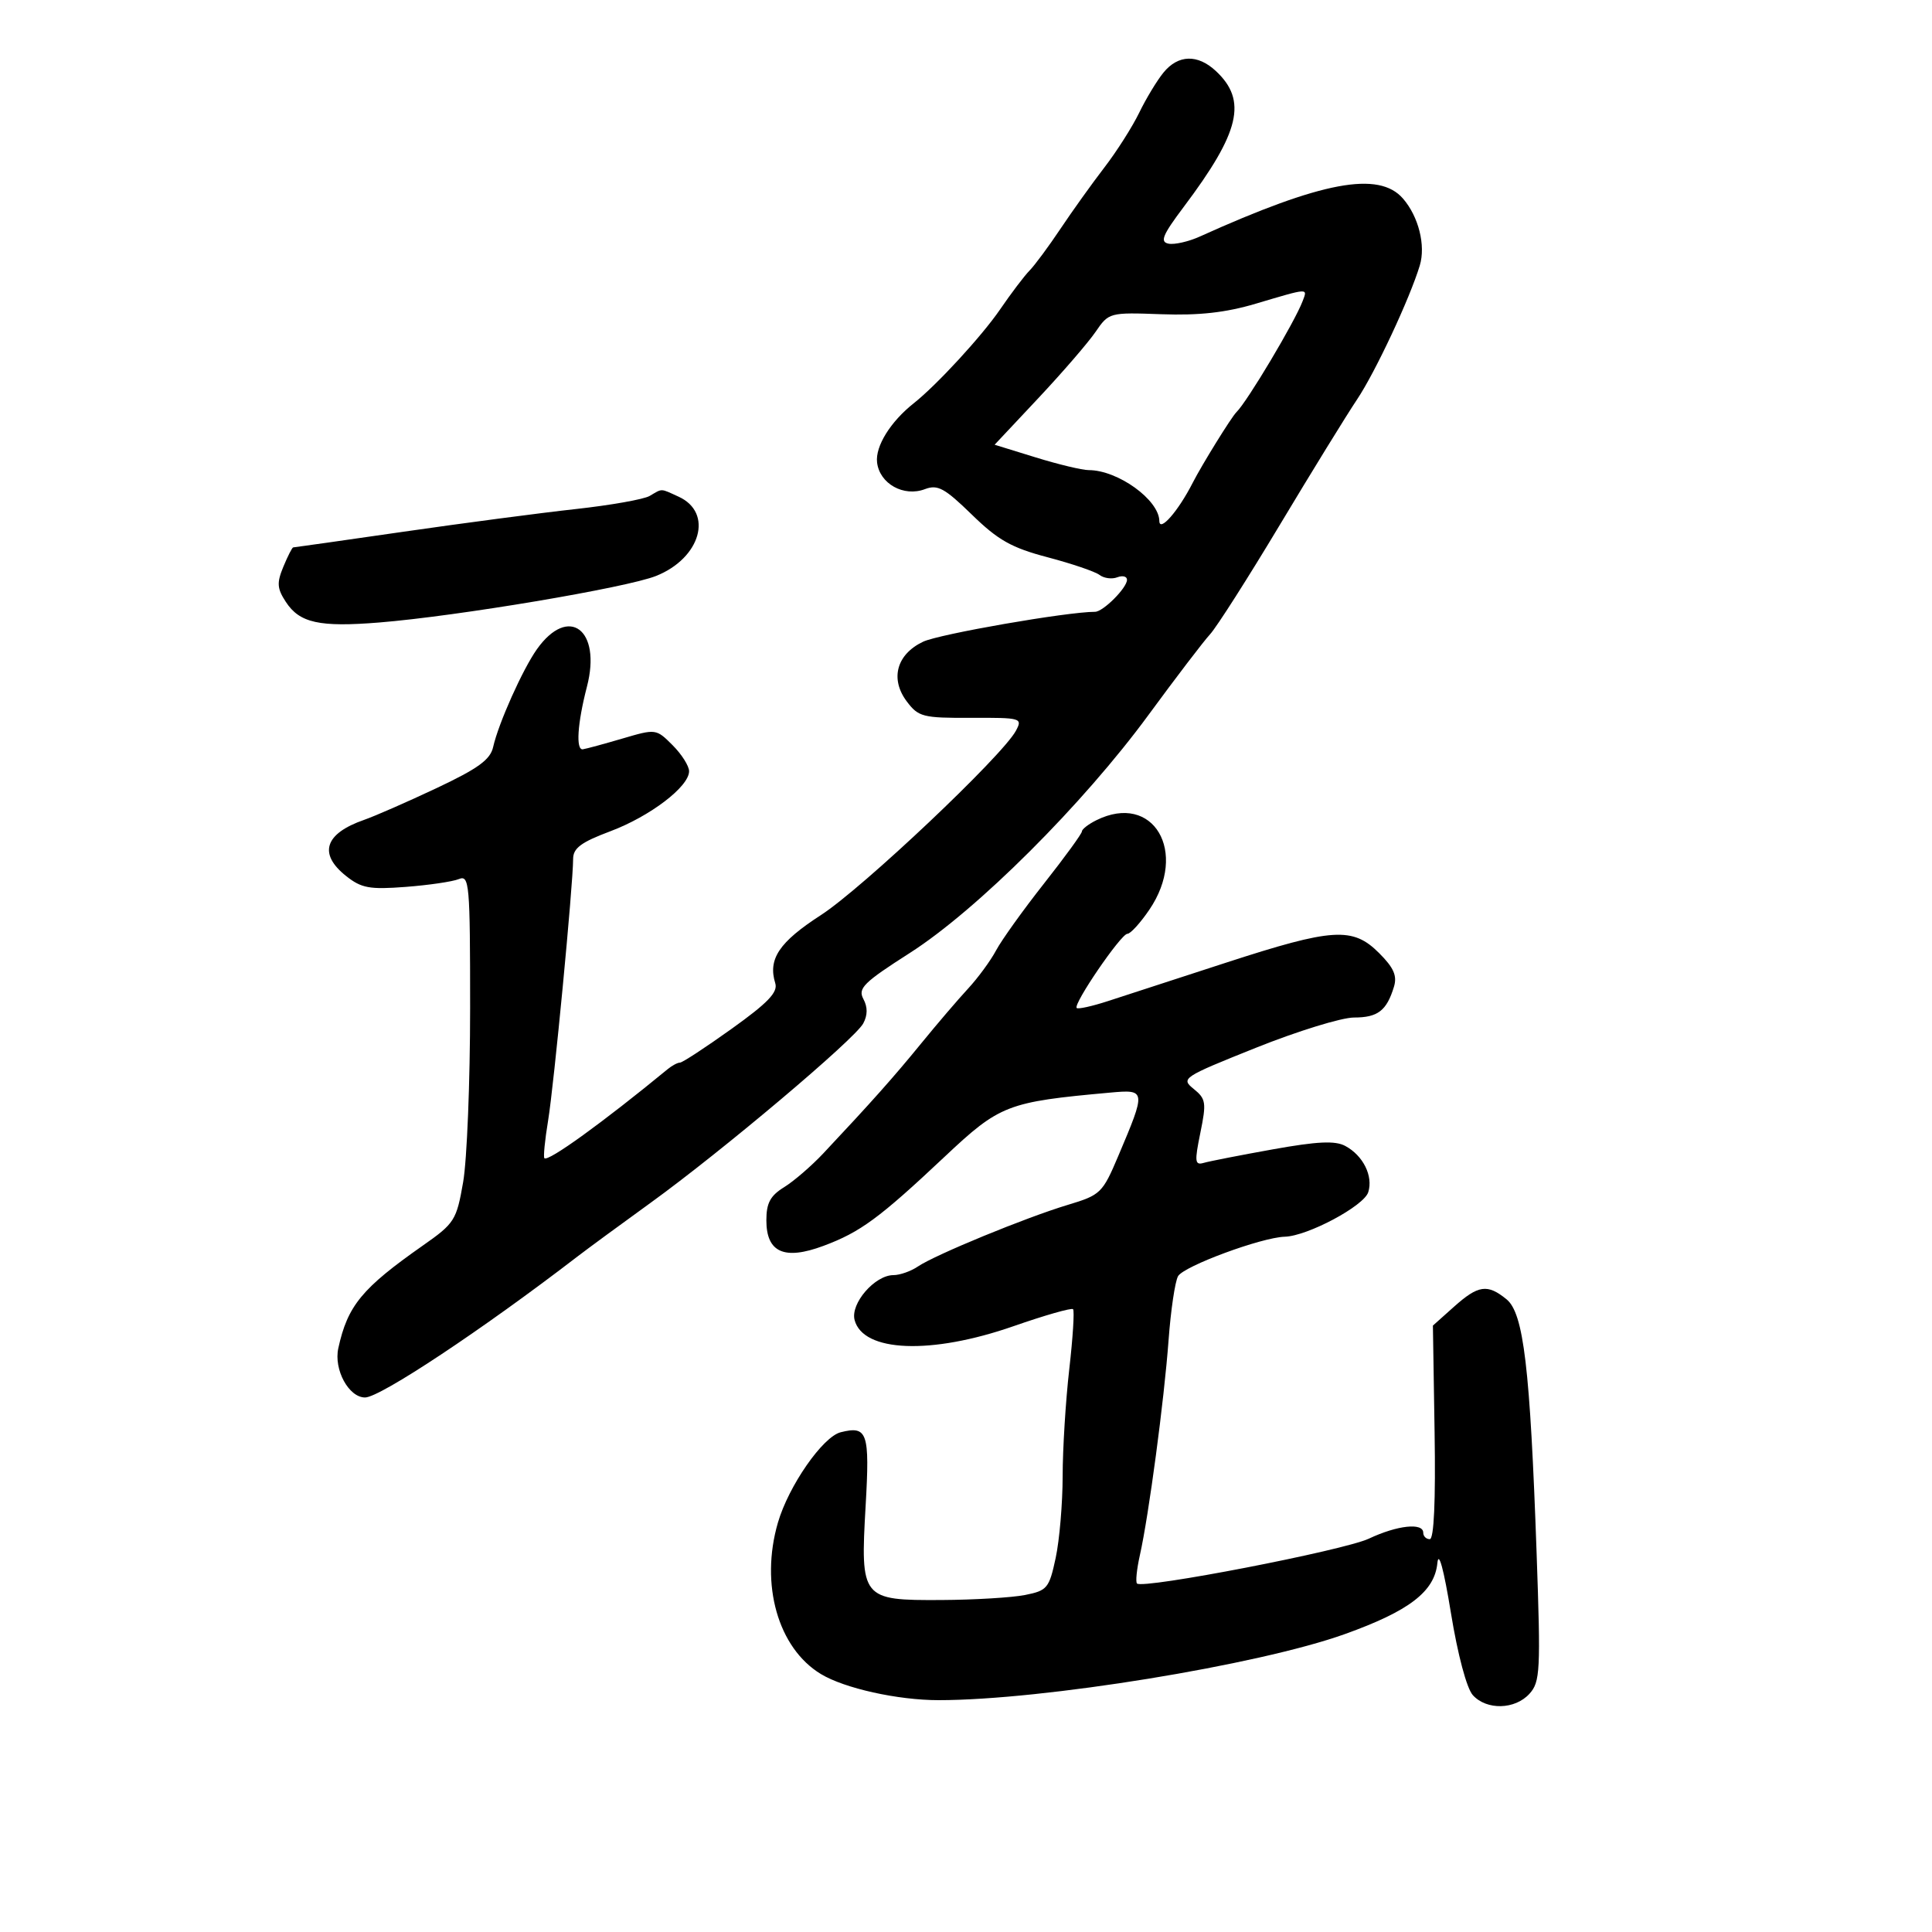 <svg xmlns="http://www.w3.org/2000/svg" width="300" height="300" viewBox="0 0 300 300" version="1.1">
	<path d="M 180.669 11.263 C 179.662 12.493, 177.964 15.300, 176.896 17.500 C 175.828 19.700, 173.395 23.525, 171.491 26 C 169.586 28.475, 166.519 32.758, 164.675 35.517 C 162.831 38.277, 160.666 41.202, 159.864 42.017 C 159.061 42.833, 157.004 45.548, 155.291 48.051 C 152.473 52.170, 145.468 59.784, 141.899 62.607 C 138.273 65.475, 135.899 69.299, 136.191 71.802 C 136.577 75.111, 140.327 77.206, 143.622 75.954 C 145.599 75.202, 146.671 75.784, 150.905 79.907 C 154.990 83.887, 157.075 85.060, 162.684 86.536 C 166.433 87.523, 170.057 88.756, 170.737 89.277 C 171.418 89.798, 172.655 89.963, 173.487 89.643 C 174.319 89.324, 175 89.499, 175 90.031 C 175 91.286, 171.289 95, 170.034 95 C 165.710 95, 145.847 98.455, 143.341 99.644 C 139.217 101.599, 138.174 105.425, 140.811 108.927 C 142.615 111.323, 143.300 111.498, 150.794 111.466 C 158.577 111.434, 158.804 111.499, 157.753 113.466 C 155.674 117.361, 133.928 137.918, 127.468 142.096 C 120.984 146.289, 119.221 148.922, 120.383 152.678 C 120.817 154.078, 119.246 155.717, 113.610 159.750 C 109.574 162.638, 105.967 165, 105.594 165 C 105.221 165, 104.372 165.447, 103.708 165.993 C 93.589 174.312, 85.099 180.445, 84.531 179.846 C 84.350 179.656, 84.611 177.025, 85.110 174 C 86.013 168.539, 88.985 137.448, 88.995 133.372 C 88.999 131.700, 90.231 130.782, 94.750 129.087 C 100.945 126.764, 107 122.151, 107 119.755 C 107 118.940, 105.846 117.119, 104.436 115.709 C 101.891 113.164, 101.836 113.156, 96.686 114.671 C 93.834 115.510, 91.055 116.265, 90.511 116.348 C 89.387 116.521, 89.658 112.340, 91.142 106.616 C 93.439 97.759, 88.291 93.901, 83.381 100.799 C 81.166 103.911, 77.392 112.338, 76.574 116 C 76.136 117.960, 74.239 119.338, 67.796 122.376 C 63.275 124.508, 58.209 126.727, 56.538 127.309 C 50.404 129.442, 49.400 132.587, 53.750 136.034 C 56.126 137.917, 57.385 138.146, 63 137.717 C 66.575 137.445, 70.287 136.899, 71.250 136.504 C 72.884 135.834, 73 137.169, 73 156.561 C 73 167.987, 72.512 180.137, 71.916 183.560 C 70.883 189.492, 70.591 189.952, 65.666 193.404 C 56.197 200.041, 53.977 202.737, 52.532 209.356 C 51.807 212.676, 54.157 217, 56.686 217 C 59.020 217, 74.945 206.431, 89.664 195.114 C 91.224 193.915, 96.325 190.168, 101 186.788 C 112.126 178.743, 132.737 161.359, 134.044 158.918 C 134.737 157.623, 134.743 156.387, 134.062 155.116 C 133.182 153.471, 134.097 152.565, 141.277 147.976 C 151.704 141.311, 168.152 124.906, 178.349 111 C 182.584 105.225, 186.881 99.595, 187.899 98.489 C 188.917 97.383, 193.795 89.733, 198.739 81.489 C 203.684 73.245, 209.085 64.475, 210.741 62 C 213.562 57.784, 218.922 46.331, 220.463 41.228 C 221.404 38.110, 220.280 33.629, 217.854 30.832 C 214.109 26.514, 205.263 28.167, 186.311 36.729 C 184.557 37.522, 182.367 38.019, 181.445 37.835 C 180.080 37.562, 180.521 36.499, 183.814 32.120 C 192.553 20.500, 193.710 15.603, 188.799 11.028 C 185.965 8.387, 182.952 8.475, 180.669 11.263 M 195 47.156 C 190.337 48.540, 186.196 49.002, 180.348 48.793 C 172.256 48.502, 172.180 48.523, 170.112 51.541 C 168.966 53.214, 164.972 57.839, 161.236 61.820 L 154.444 69.057 160.827 71.028 C 164.338 72.113, 168.042 73, 169.058 73 C 173.576 73, 179.976 77.613, 180.022 80.903 C 180.047 82.696, 182.953 79.375, 185.186 75 C 186.633 72.166, 191.218 64.757, 191.993 64 C 193.672 62.361, 201.059 49.969, 202.276 46.750 C 203.051 44.700, 203.326 44.685, 195 47.156 M 100.871 77.013 C 99.975 77.536, 94.800 78.452, 89.371 79.049 C 83.942 79.645, 71.921 81.228, 62.657 82.566 C 53.394 83.905, 45.686 85, 45.528 85 C 45.371 85, 44.685 86.347, 44.002 87.994 C 42.958 90.515, 43.020 91.381, 44.394 93.478 C 46.527 96.734, 49.603 97.410, 58.871 96.662 C 71.023 95.681, 97.308 91.261, 101.887 89.428 C 108.814 86.657, 110.810 79.601, 105.368 77.122 C 102.487 75.809, 102.913 75.819, 100.871 77.013 M 170.250 127.360 C 169.012 127.973, 168 128.756, 168 129.101 C 168 129.446, 165.351 133.088, 162.114 137.193 C 158.877 141.299, 155.527 145.973, 154.671 147.579 C 153.814 149.186, 151.850 151.862, 150.306 153.528 C 148.763 155.193, 145.492 159.018, 143.037 162.028 C 138.782 167.246, 135.336 171.117, 127.860 179.078 C 126.012 181.046, 123.263 183.419, 121.750 184.351 C 119.611 185.670, 119 186.811, 119 189.488 C 119 194.480, 121.776 195.725, 127.860 193.460 C 133.591 191.327, 136.540 189.158, 146.674 179.625 C 155.262 171.546, 156.396 171.106, 172.345 169.663 C 177.978 169.153, 177.990 169.246, 173.646 179.499 C 171.199 185.274, 170.904 185.559, 165.802 187.094 C 159.302 189.049, 145.214 194.841, 142.527 196.663 C 141.443 197.398, 139.735 198, 138.732 198 C 135.845 198, 132.032 202.405, 132.701 204.966 C 134.012 209.978, 144.590 210.390, 157.383 205.928 C 162.227 204.239, 166.384 203.051, 166.622 203.288 C 166.859 203.526, 166.595 207.721, 166.035 212.610 C 165.475 217.500, 165.013 224.965, 165.008 229.201 C 165.004 233.436, 164.516 239.160, 163.924 241.920 C 162.916 246.620, 162.615 246.984, 159.174 247.669 C 157.153 248.071, 151.303 248.423, 146.173 248.450 C 133.778 248.516, 133.586 248.277, 134.415 233.817 C 135.068 222.428, 134.704 221.356, 130.541 222.400 C 127.752 223.100, 122.455 230.729, 120.792 236.441 C 118.002 246.024, 120.807 255.907, 127.462 259.940 C 131.130 262.164, 139.403 264, 145.753 264 C 161.887 264, 195.417 258.547, 208.813 253.745 C 218.830 250.155, 222.759 247.141, 223.196 242.712 C 223.393 240.720, 224.192 243.666, 225.301 250.470 C 226.356 256.946, 227.748 262.169, 228.699 263.220 C 230.842 265.588, 235.256 265.480, 237.496 263.004 C 239.163 261.163, 239.248 259.470, 238.603 241.137 C 237.590 212.336, 236.591 203.916, 233.929 201.750 C 230.964 199.337, 229.547 199.540, 225.766 202.918 L 222.500 205.836 222.763 222.418 C 222.933 233.120, 222.667 239, 222.013 239 C 221.456 239, 221 238.550, 221 238 C 221 236.402, 216.972 236.840, 212.566 238.917 C 208.668 240.754, 177.459 246.793, 176.552 245.885 C 176.310 245.643, 176.513 243.658, 177.003 241.473 C 178.382 235.322, 180.771 217.410, 181.455 208.097 C 181.795 203.475, 182.456 199.007, 182.926 198.168 C 183.798 196.610, 195.884 192.139, 199.500 192.037 C 203.034 191.937, 211.778 187.275, 212.459 185.128 C 213.255 182.620, 211.667 179.427, 208.882 177.937 C 207.317 177.099, 204.567 177.229, 197.654 178.469 C 192.619 179.372, 187.789 180.317, 186.921 180.569 C 185.533 180.971, 185.469 180.403, 186.391 175.901 C 187.350 171.221, 187.260 170.629, 185.358 169.089 C 183.334 167.450, 183.605 167.270, 195.012 162.701 C 201.467 160.115, 208.325 158, 210.252 158 C 213.942 158, 215.311 156.949, 216.447 153.243 C 216.975 151.520, 216.430 150.276, 214.147 147.993 C 210.046 143.892, 206.979 144.086, 190.334 149.498 C 182.725 151.972, 174.491 154.651, 172.036 155.451 C 169.581 156.251, 167.399 156.733, 167.188 156.521 C 166.600 155.933, 174.072 145, 175.061 145 C 175.538 145, 177.069 143.321, 178.464 141.268 C 184.573 132.278, 179.084 122.985, 170.250 127.360" stroke="none" fill="black" fill-rule="evenodd"/>
</svg>